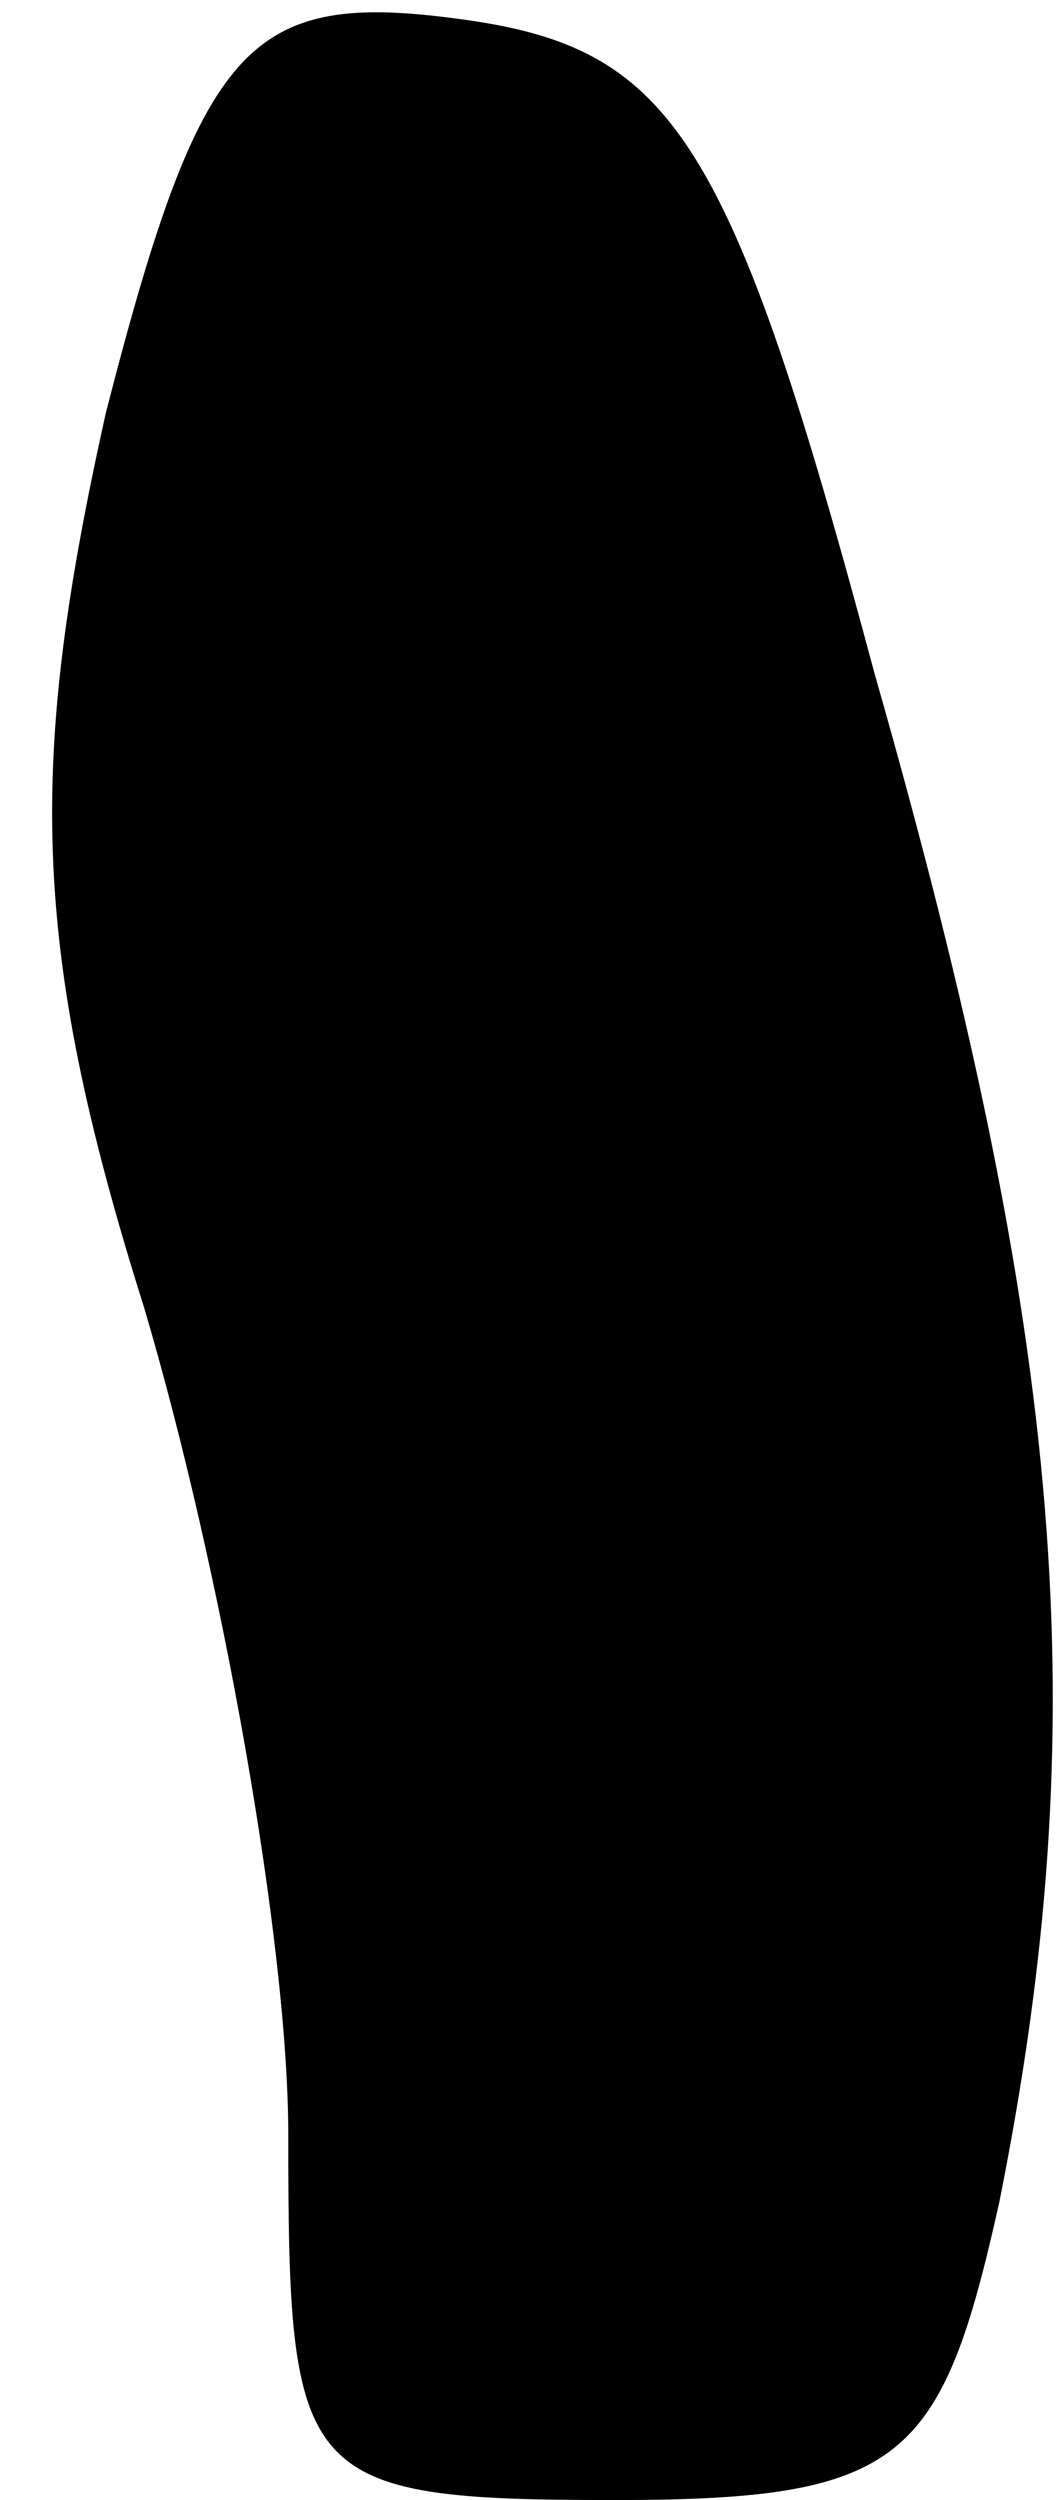 <?xml version="1.0" standalone="no"?>
<!DOCTYPE svg PUBLIC "-//W3C//DTD SVG 20010904//EN"
 "http://www.w3.org/TR/2001/REC-SVG-20010904/DTD/svg10.dtd">
<svg version="1.0" xmlns="http://www.w3.org/2000/svg"
 width="11pt" height="26pt" viewBox="0 0 11 26"
 preserveAspectRatio="xMidYMid meet">
<g transform="translate(0,26) scale(0.1,-0.1)"
fill="#000000" stroke="none">
<path fill="#000000" stroke="none" d="M11 217 c-8 -36 -8 -55 4 -93 8 -27 15
-66 15 -86 0 -36 1 -38 34 -38 30 0 34 4 40 31 10 50 7 89 -13 159 -15 56 -21
65 -43 68 -22 3 -27 -2 -37 -41z"/>
</g>
</svg>
